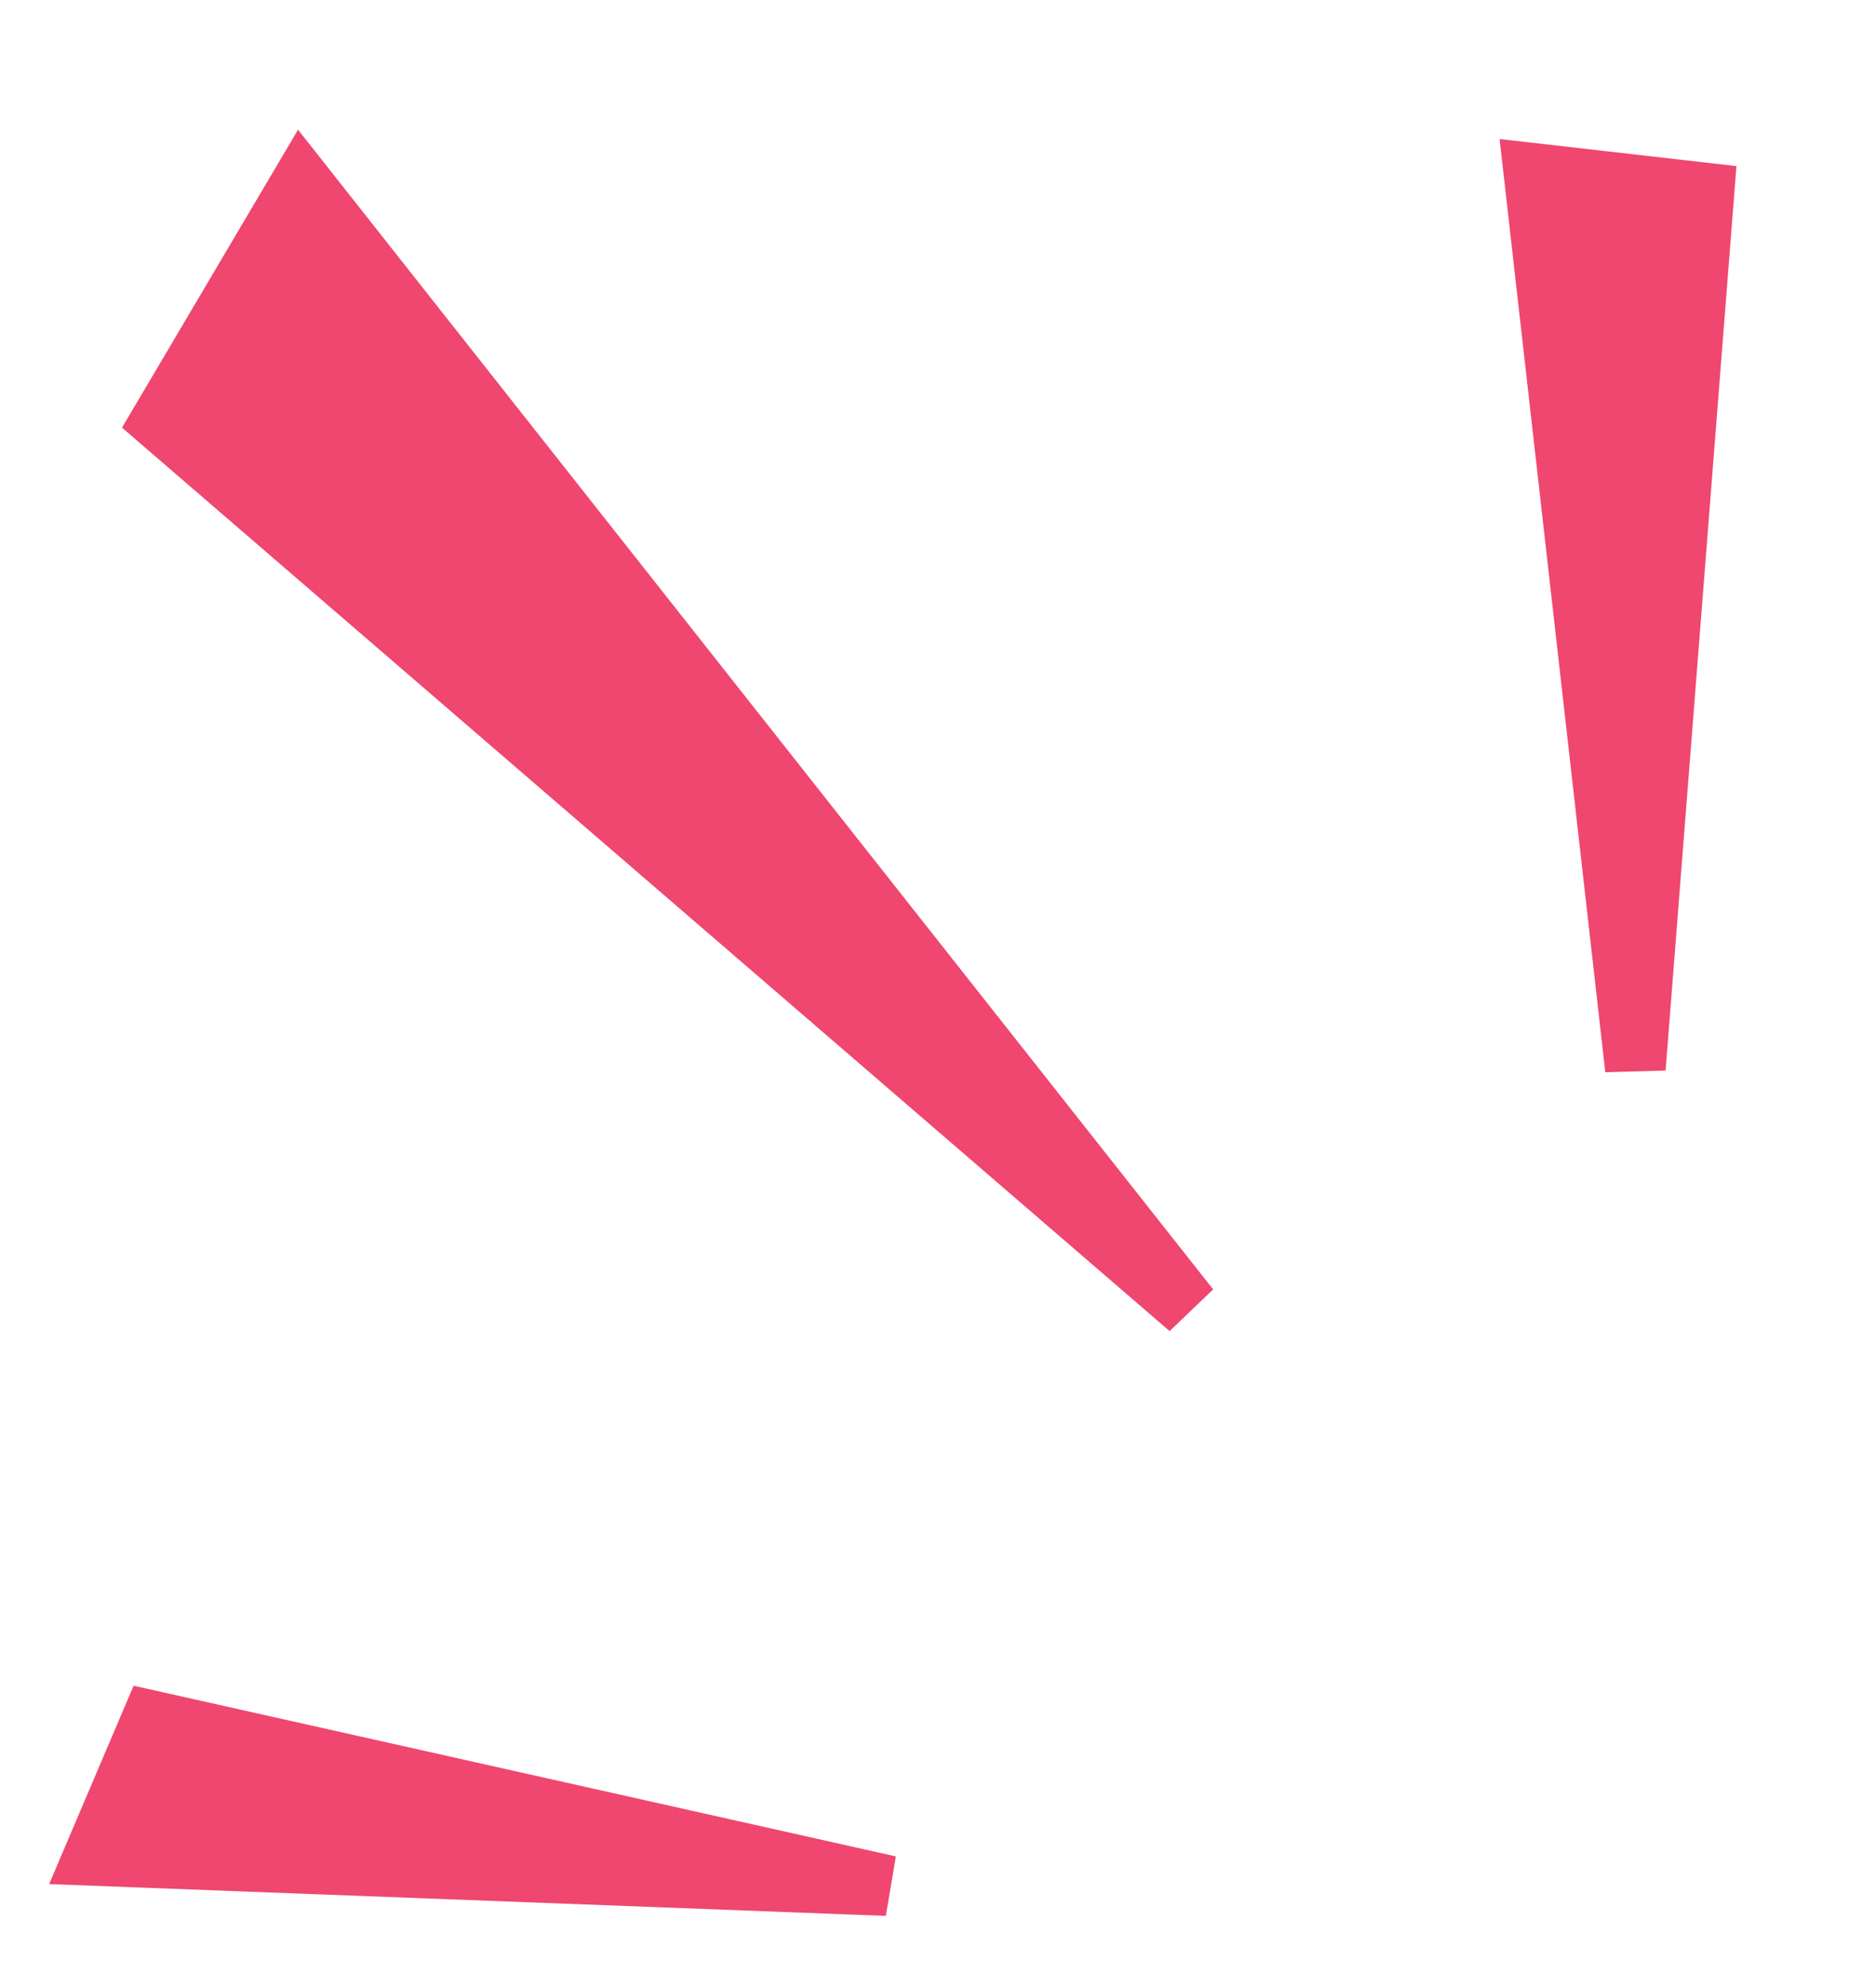 <?xml version="1.0" encoding="UTF-8" standalone="no"?>
<!DOCTYPE svg PUBLIC "-//W3C//DTD SVG 1.1//EN" "http://www.w3.org/Graphics/SVG/1.1/DTD/svg11.dtd">
<svg width="100%" height="100%" viewBox="0 0 237 251" version="1.1" xmlns="http://www.w3.org/2000/svg" xmlns:xlink="http://www.w3.org/1999/xlink" xml:space="preserve" xmlns:serif="http://www.serif.com/" style="fill-rule:evenodd;clip-rule:evenodd;stroke-linejoin:round;stroke-miterlimit:2;">
    <g transform="matrix(1,0,0,-1,0,258.432)">
        <path d="M37.651,242.046L15.412,204.406L147.759,90.264L153.263,95.533L37.651,242.046Z" style="fill:rgb(239,71,111);fill-rule:nonzero;"/>
    </g>
    <g transform="matrix(1,0,0,-1,0,258.432)">
        <path d="M219.37,237.447L189.447,240.867L202.802,122.965L210.418,123.184L219.37,237.447Z" style="fill:rgb(239,71,111);fill-rule:nonzero;"/>
    </g>
    <g transform="matrix(1,0,0,-1,0,258.432)">
        <path d="M16.878,45.464L6.208,20.402L111.909,16.386L113.177,23.899L16.878,45.464Z" style="fill:rgb(239,71,111);fill-rule:nonzero;"/>
    </g>
</svg>
